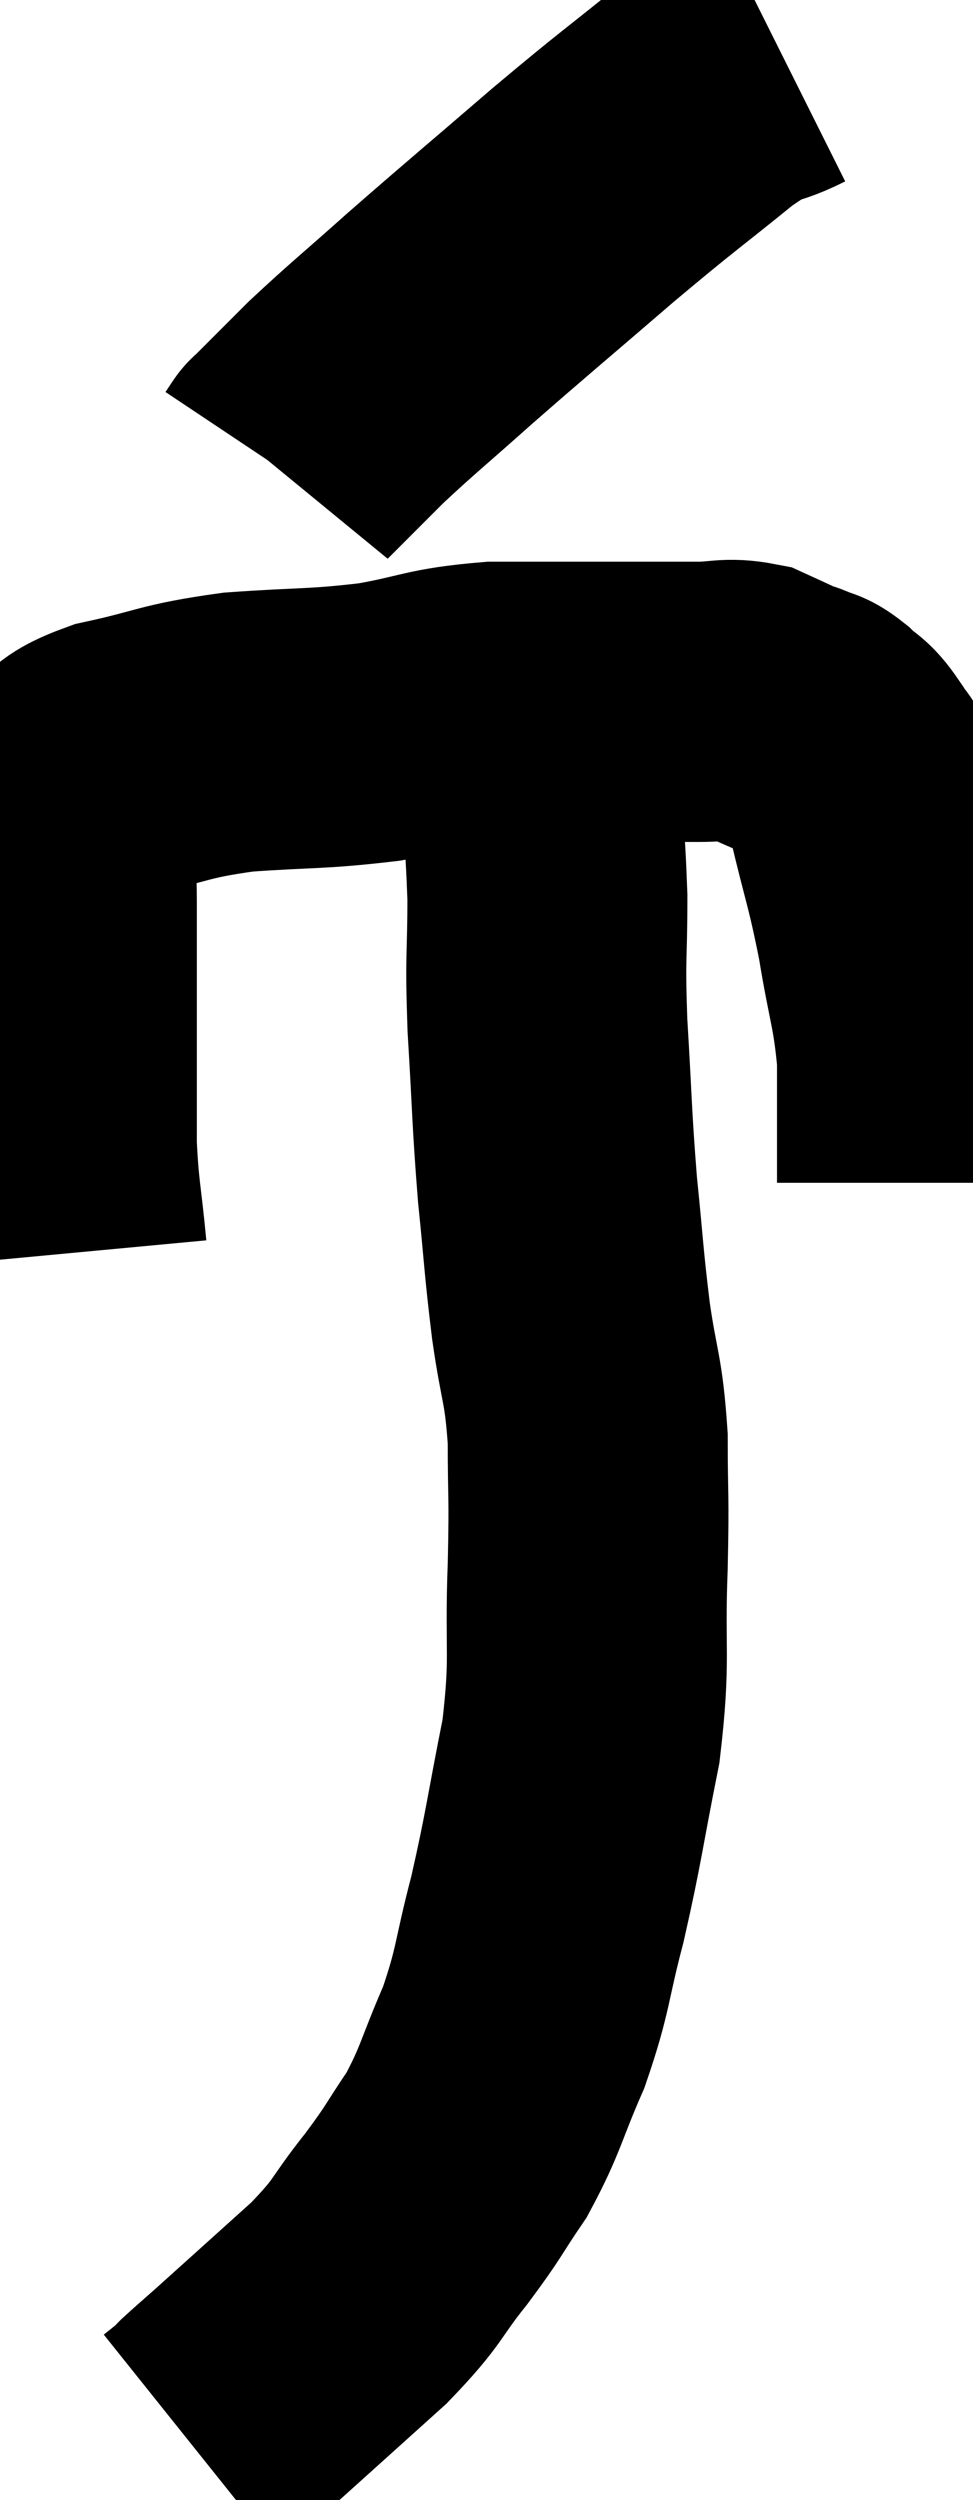 <svg xmlns="http://www.w3.org/2000/svg" viewBox="13.565 1.28 17.375 44.6" width="17.375" height="44.6"><path d="M 14.76 23.64 C 14.67 22.68, 14.625 22.635, 14.58 21.72 C 14.58 20.85, 14.58 20.775, 14.58 19.98 C 14.58 19.26, 14.58 19.2, 14.58 18.54 C 14.58 17.94, 14.58 17.88, 14.58 17.34 C 14.58 16.86, 14.55 16.845, 14.58 16.38 C 14.64 15.93, 14.445 15.87, 14.7 15.48 C 15.15 15.15, 14.82 15.105, 15.6 14.82 C 16.71 14.58, 16.635 14.505, 17.82 14.34 C 19.08 14.25, 19.2 14.295, 20.34 14.16 C 21.36 13.98, 21.315 13.89, 22.38 13.8 C 23.49 13.8, 23.685 13.8, 24.6 13.8 C 25.32 13.8, 25.455 13.8, 26.04 13.8 C 26.49 13.8, 26.55 13.725, 26.94 13.8 C 27.27 13.95, 27.39 14.01, 27.6 14.1 C 27.69 14.13, 27.645 14.1, 27.78 14.16 C 27.96 14.25, 27.93 14.175, 28.14 14.34 C 28.38 14.58, 28.395 14.49, 28.62 14.82 C 28.83 15.24, 28.8 14.88, 29.04 15.66 C 29.31 16.8, 29.355 16.815, 29.58 17.94 C 29.76 19.05, 29.85 19.155, 29.94 20.16 C 29.94 21.06, 29.94 21.435, 29.94 21.96 C 29.94 22.11, 29.94 22.155, 29.94 22.26 C 29.94 22.32, 29.94 22.35, 29.94 22.38 L 29.94 22.38" fill="none" stroke="black" stroke-width="5"></path><path d="M 27.54 2.28 C 26.88 2.61, 27.105 2.325, 26.22 2.94 C 25.11 3.84, 25.2 3.735, 24 4.74 C 22.71 5.85, 22.485 6.03, 21.42 6.96 C 20.58 7.71, 20.415 7.83, 19.74 8.46 C 19.23 8.97, 18.975 9.225, 18.72 9.48 C 18.72 9.48, 18.75 9.435, 18.72 9.48 L 18.6 9.66" fill="none" stroke="black" stroke-width="5"></path><path d="M 22.5 13.86 C 22.83 14.22, 22.95 13.725, 23.16 14.58 C 23.25 15.93, 23.295 16.035, 23.34 17.28 C 23.34 18.42, 23.295 18.255, 23.34 19.56 C 23.43 21.03, 23.415 21.18, 23.52 22.5 C 23.64 23.67, 23.625 23.73, 23.76 24.84 C 23.91 25.89, 23.985 25.845, 24.06 26.94 C 24.06 28.08, 24.09 27.87, 24.06 29.22 C 24 30.78, 24.12 30.81, 23.94 32.34 C 23.64 33.84, 23.64 34.02, 23.34 35.34 C 23.04 36.48, 23.1 36.57, 22.74 37.62 C 22.32 38.58, 22.335 38.73, 21.9 39.54 C 21.45 40.2, 21.525 40.155, 21 40.86 C 20.4 41.61, 20.55 41.58, 19.8 42.36 C 18.9 43.17, 18.585 43.455, 18 43.98 C 17.73 44.22, 17.64 44.295, 17.46 44.46 C 17.37 44.55, 17.4 44.535, 17.28 44.64 L 16.98 44.88" fill="none" stroke="black" stroke-width="5"></path></svg>
